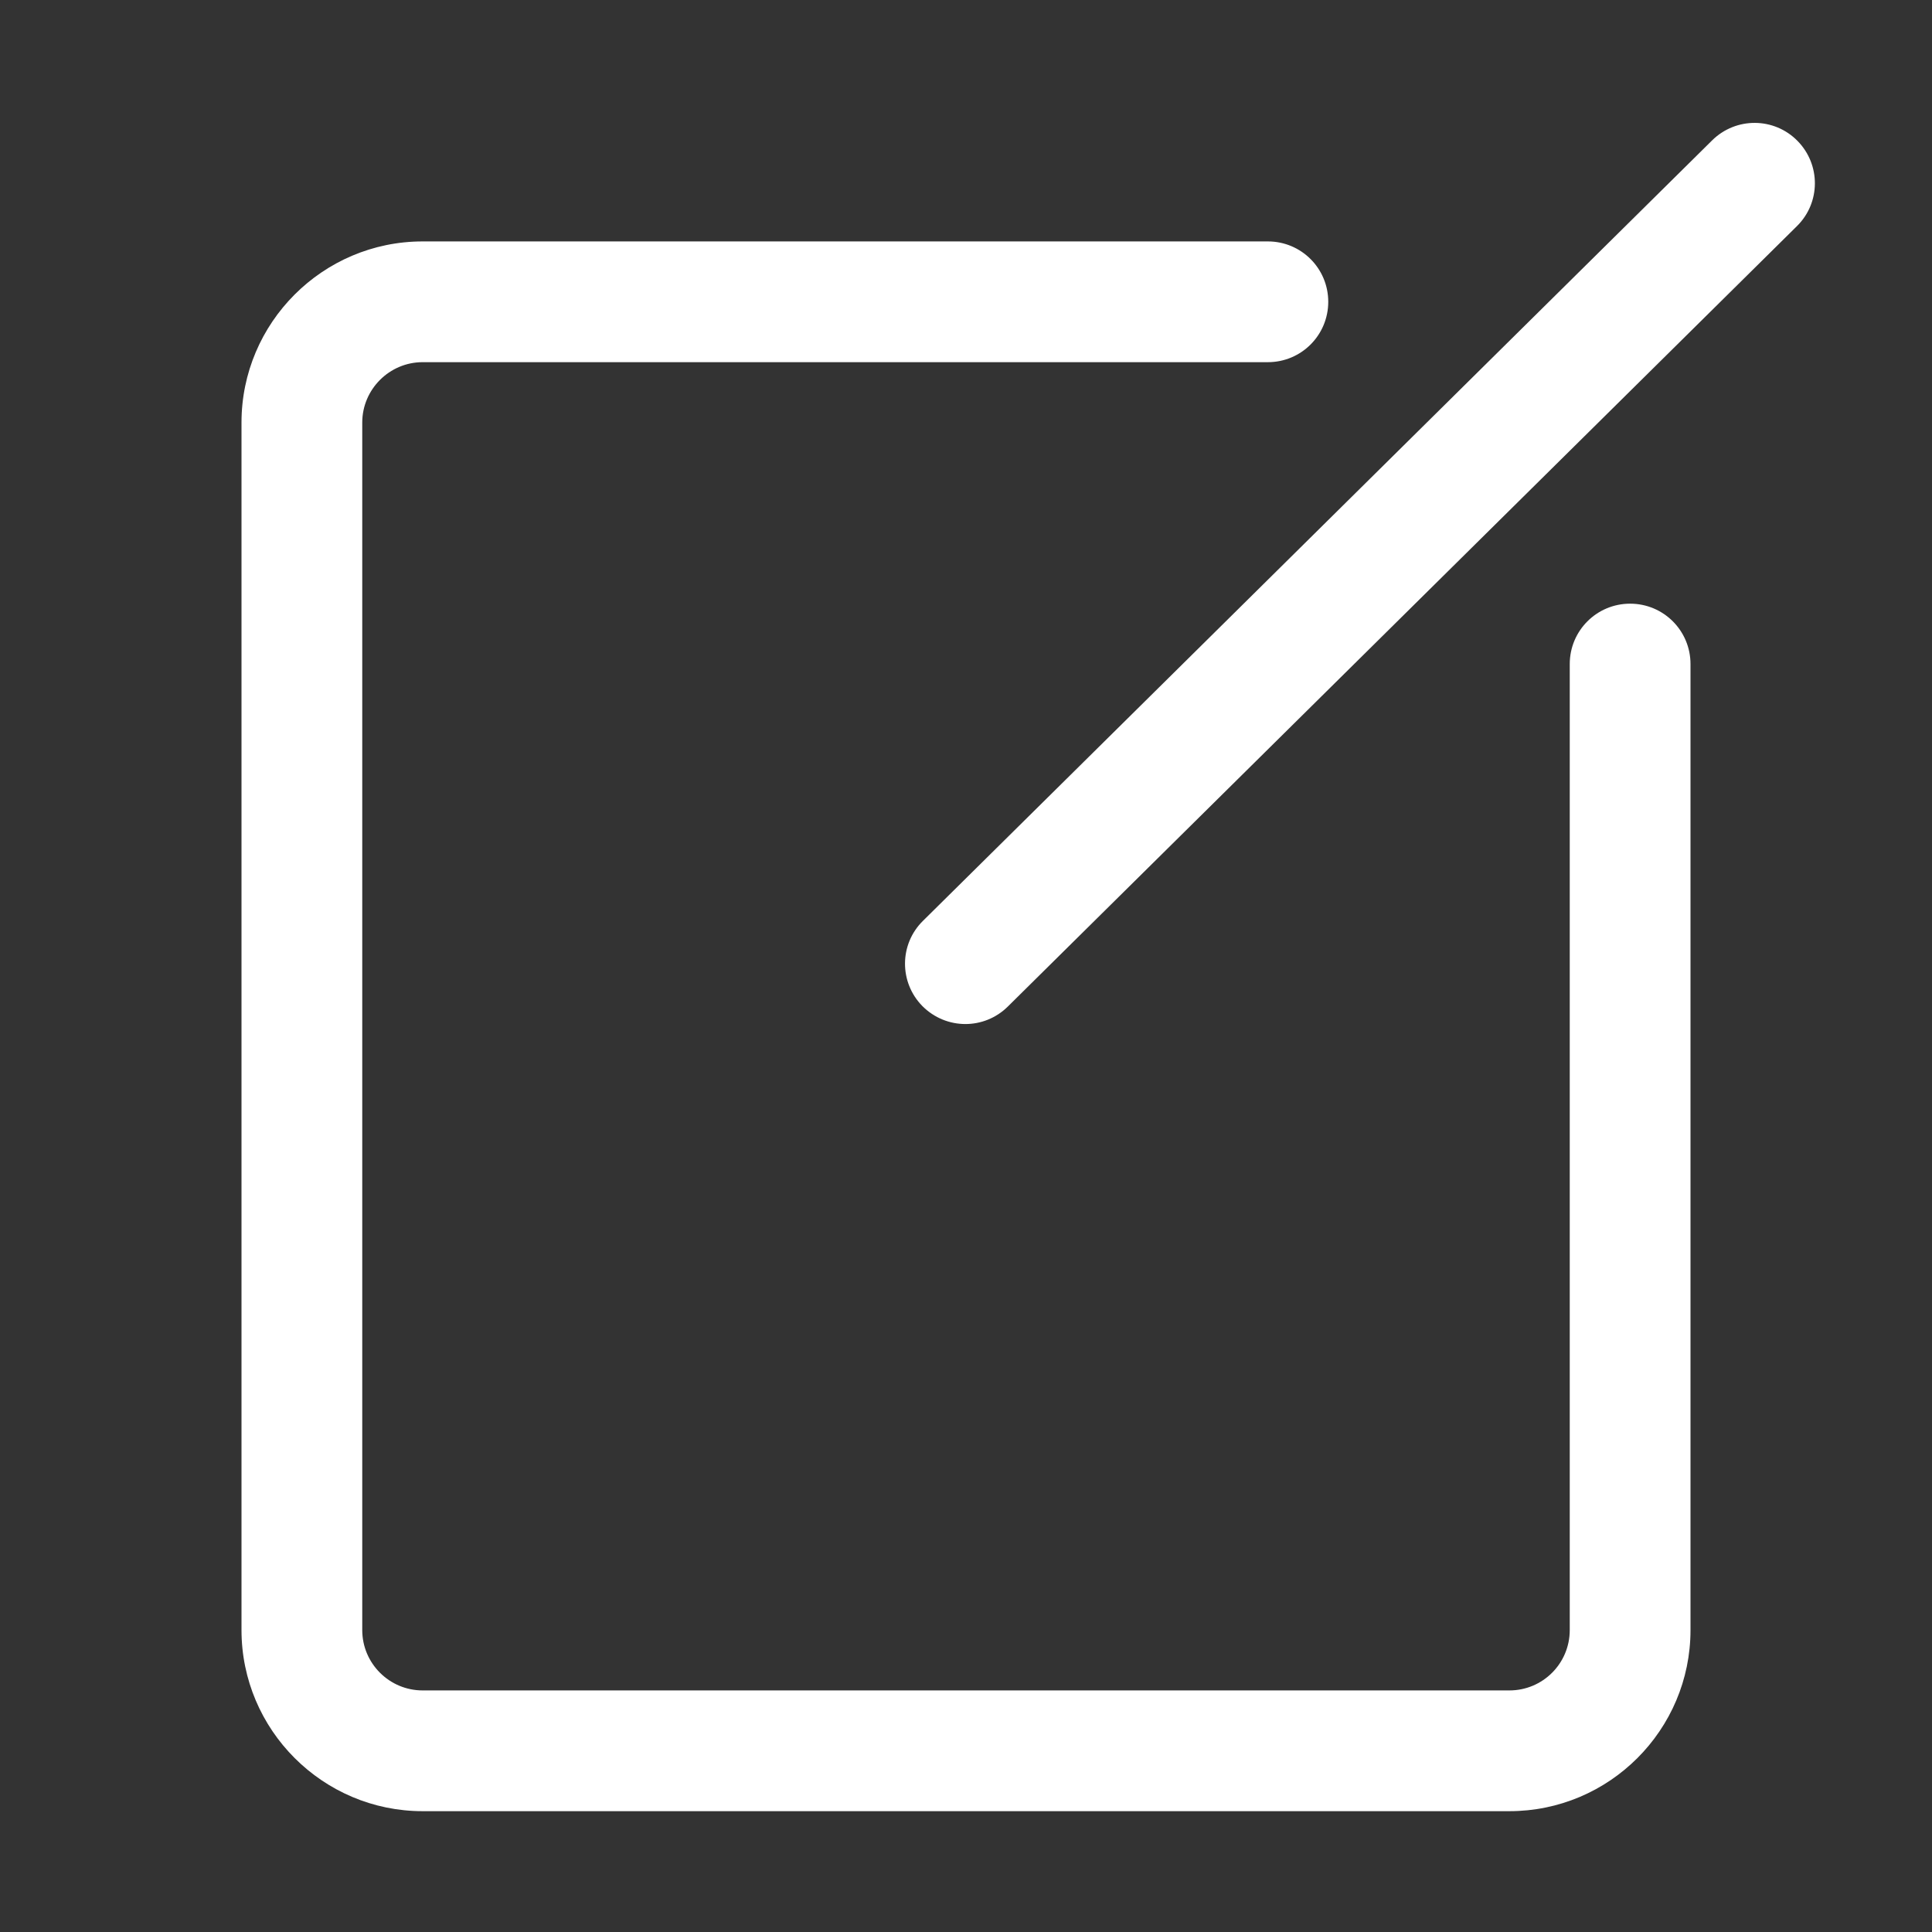 <?xml version="1.0" standalone="no"?><!DOCTYPE svg PUBLIC "-//W3C//DTD SVG 1.1//EN" "http://www.w3.org/Graphics/SVG/1.1/DTD/svg11.dtd"><svg t="1516949612378" class="icon" style="" viewBox="0 0 1024 1024" version="1.1" xmlns="http://www.w3.org/2000/svg" p-id="1875" xmlns:xlink="http://www.w3.org/1999/xlink" width="60" height="60"><rect x="0" y="0" width="1024" height="1024" fill="#333333" stroke="none"/><defs><style type="text/css"></style></defs><path d="M800 959.96l-576 0c-52.9 0-96-43.1-96-96l0-640c0-52.9 43.1-96 96-96l448 0c17.7 0 32 14.3 32 32s-14.3 32-32 32l-448 0c-17.6 0-32 14.4-32 32l0 640c0 17.7 14.4 32 32 32l576 0c17.7 0 32-14.3 32-32l0-512c0-17.7 14.3-32 32-32s32 14.3 32 32l0 512C896 916.96 852.9 959.96 800 959.96zM511.7 542.76c-8.3 0-16.5-3.2-22.8-9.5-12.4-12.6-12.3-32.8 0.3-45.2l418.3-413.7c12.6-12.4 32.8-12.3 45.2 0.3 12.4 12.6 12.3 32.8-0.3 45.2l-418.3 413.7C527.9 539.66 519.8 542.76 511.7 542.76z" p-id="1876" fill="#ffffff"></path></svg>